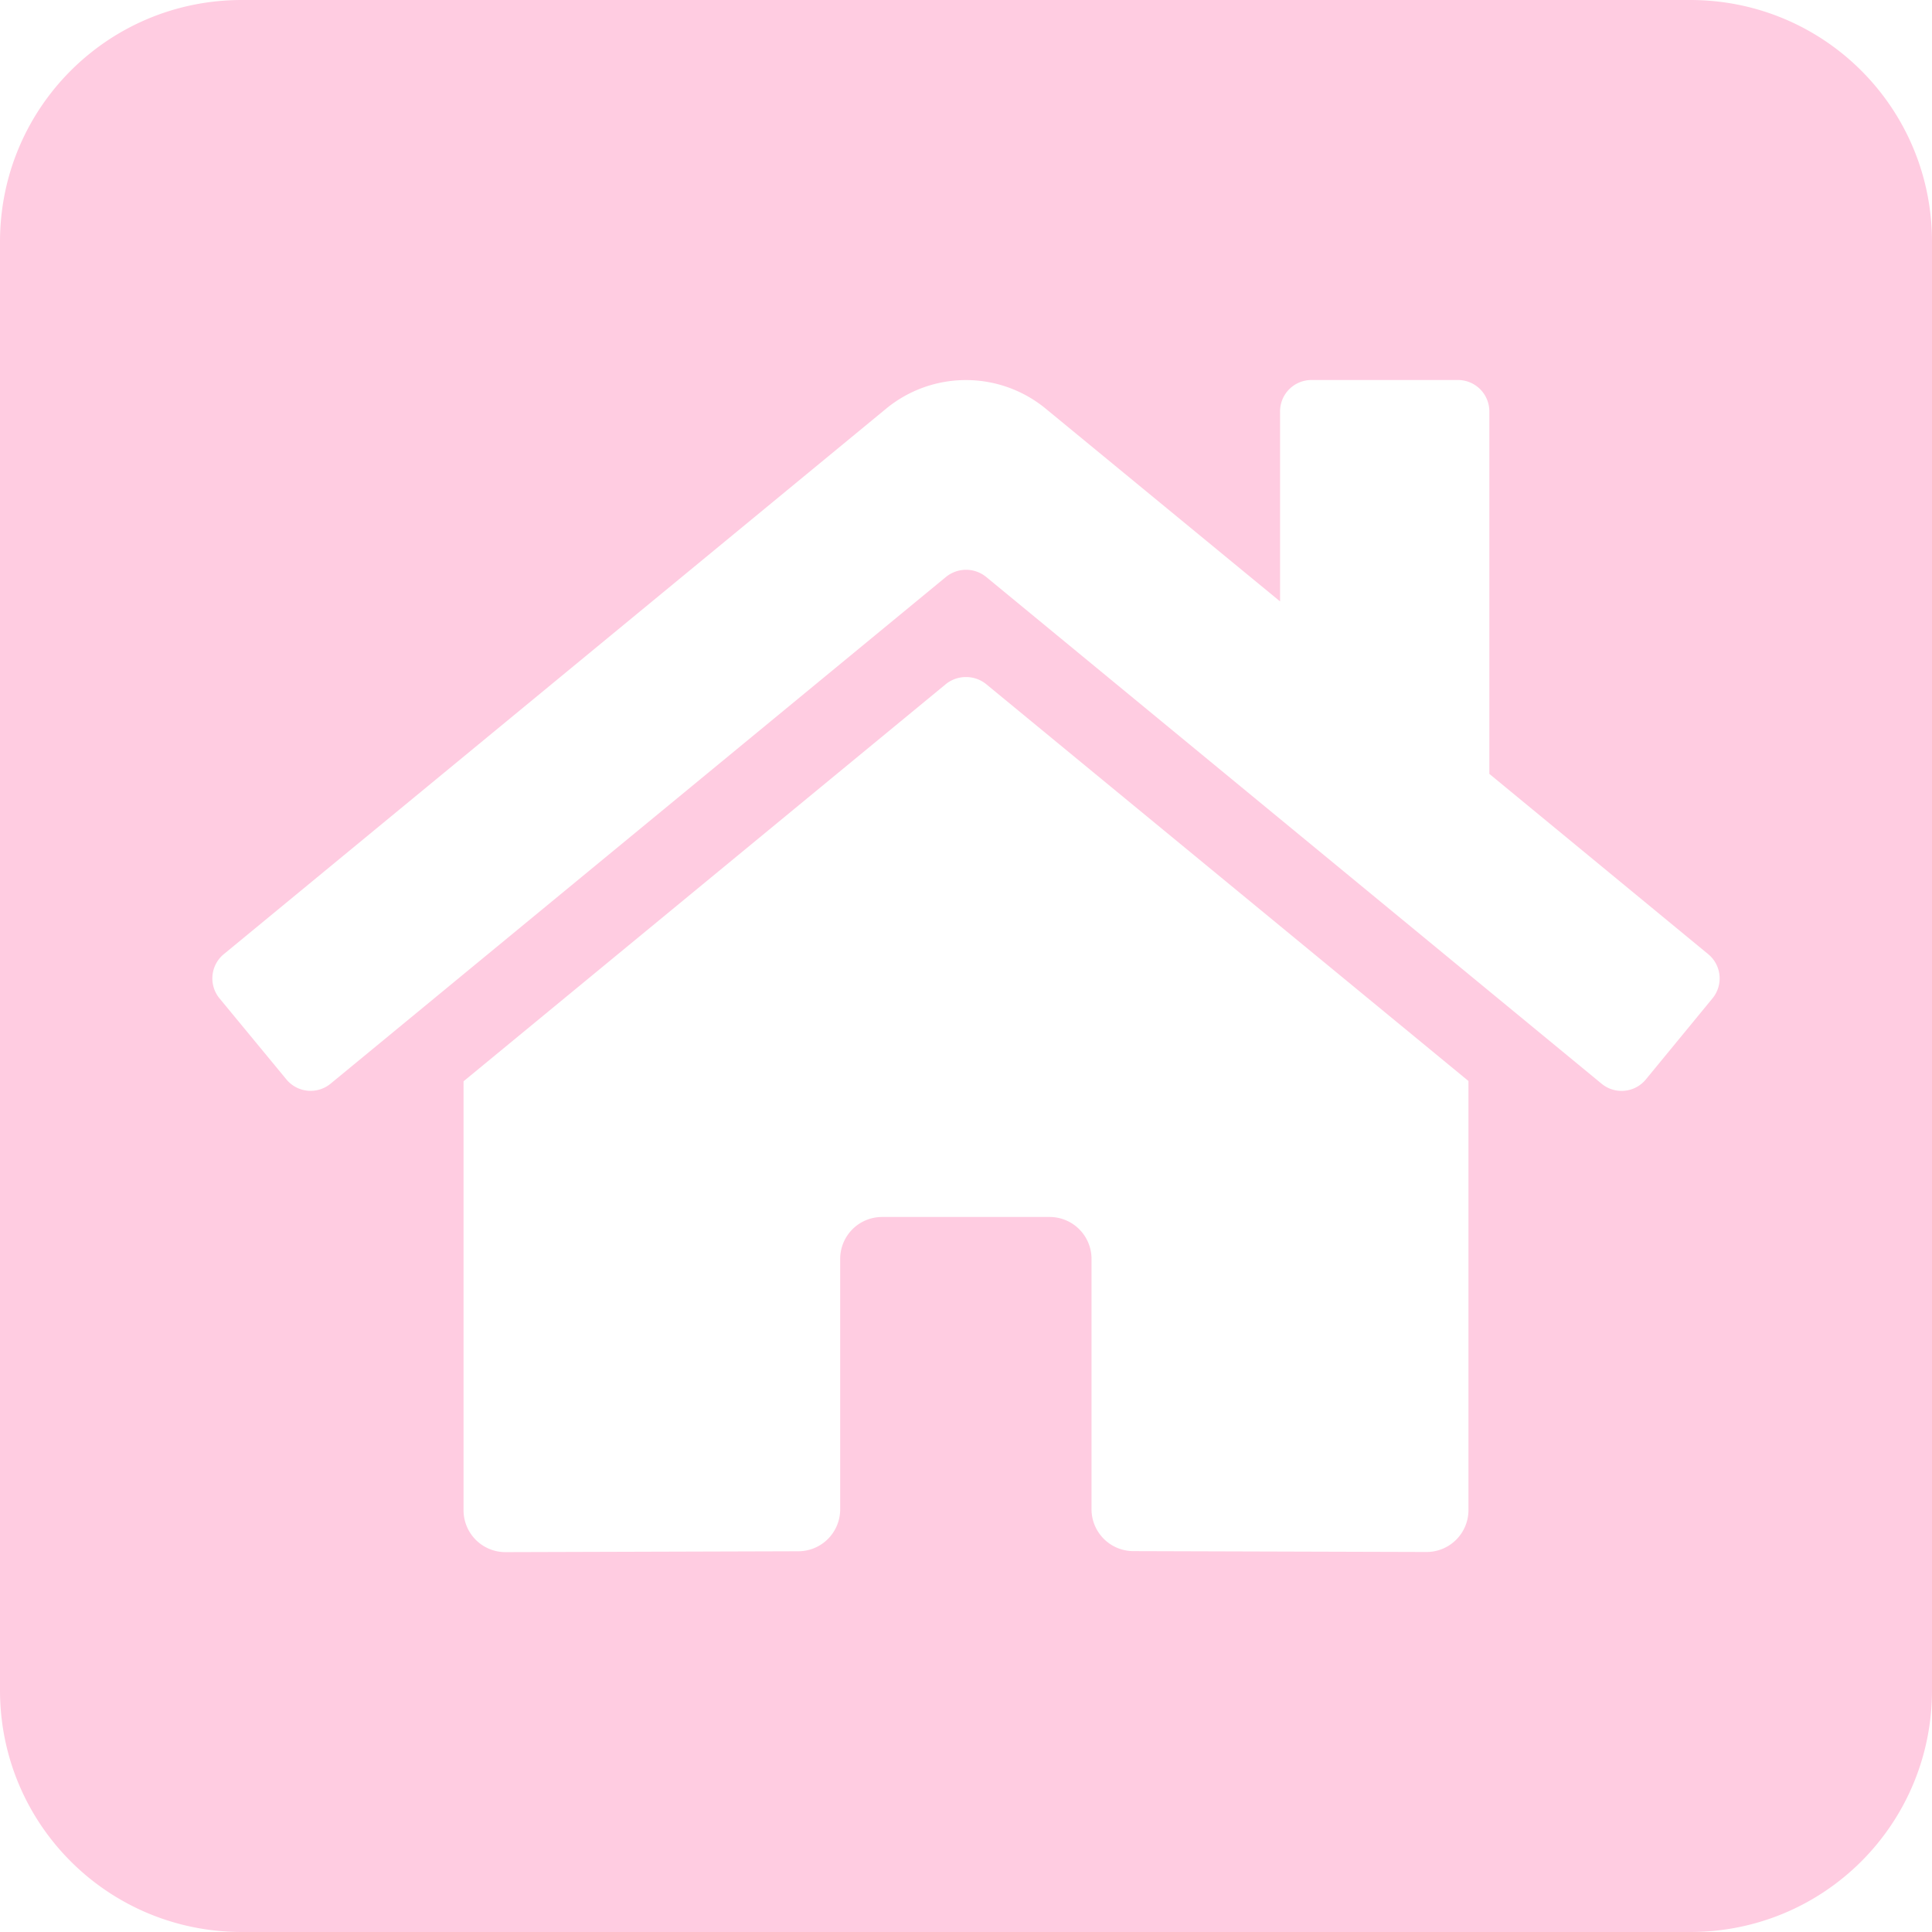 <svg width="50" height="50" viewBox="0 0 13.229 13.229" xmlns="http://www.w3.org/2000/svg"><path style="opacity:1;fill:#ffcce1;fill-opacity:1;stroke-width:.393;stroke-linecap:square" d="M3.706 195.087c-.917 0-1.656.739-1.656 1.656v9.917c0 .918.739 1.656 1.656 1.656h9.917c.918 0 1.656-.738 1.656-1.656v-9.917c0-.917-.738-1.656-1.656-1.656H3.706zm7.323 2.602h1.004a.215.215 0 0 1 .215.215v2.482l1.498 1.234a.215.215 0 0 1 .03.303l-.457.556a.215.215 0 0 1-.303.028l-4.214-3.47a.218.218 0 0 0-.274 0l-4.214 3.47a.215.215 0 0 1-.303-.029l-.458-.555a.215.215 0 0 1 .03-.303l4.535-3.735a.86.86 0 0 1 1.092 0l1.605 1.32v-1.301a.215.215 0 0 1 .214-.215zm-2.364 2.034a.218.218 0 0 1 .137.048l3.303 2.718v2.939a.287.287 0 0 1-.287.286l-2.007-.006a.287.287 0 0 1-.287-.287v-1.714a.287.287 0 0 0-.286-.287H8.09a.287.287 0 0 0-.287.287v1.715a.287.287 0 0 1-.285.287l-2.008.006a.287.287 0 0 1-.286-.287v-2.937l3.303-2.72a.218.218 0 0 1 .137-.048z" transform="translate(-2.05 -195.087)"/></svg>